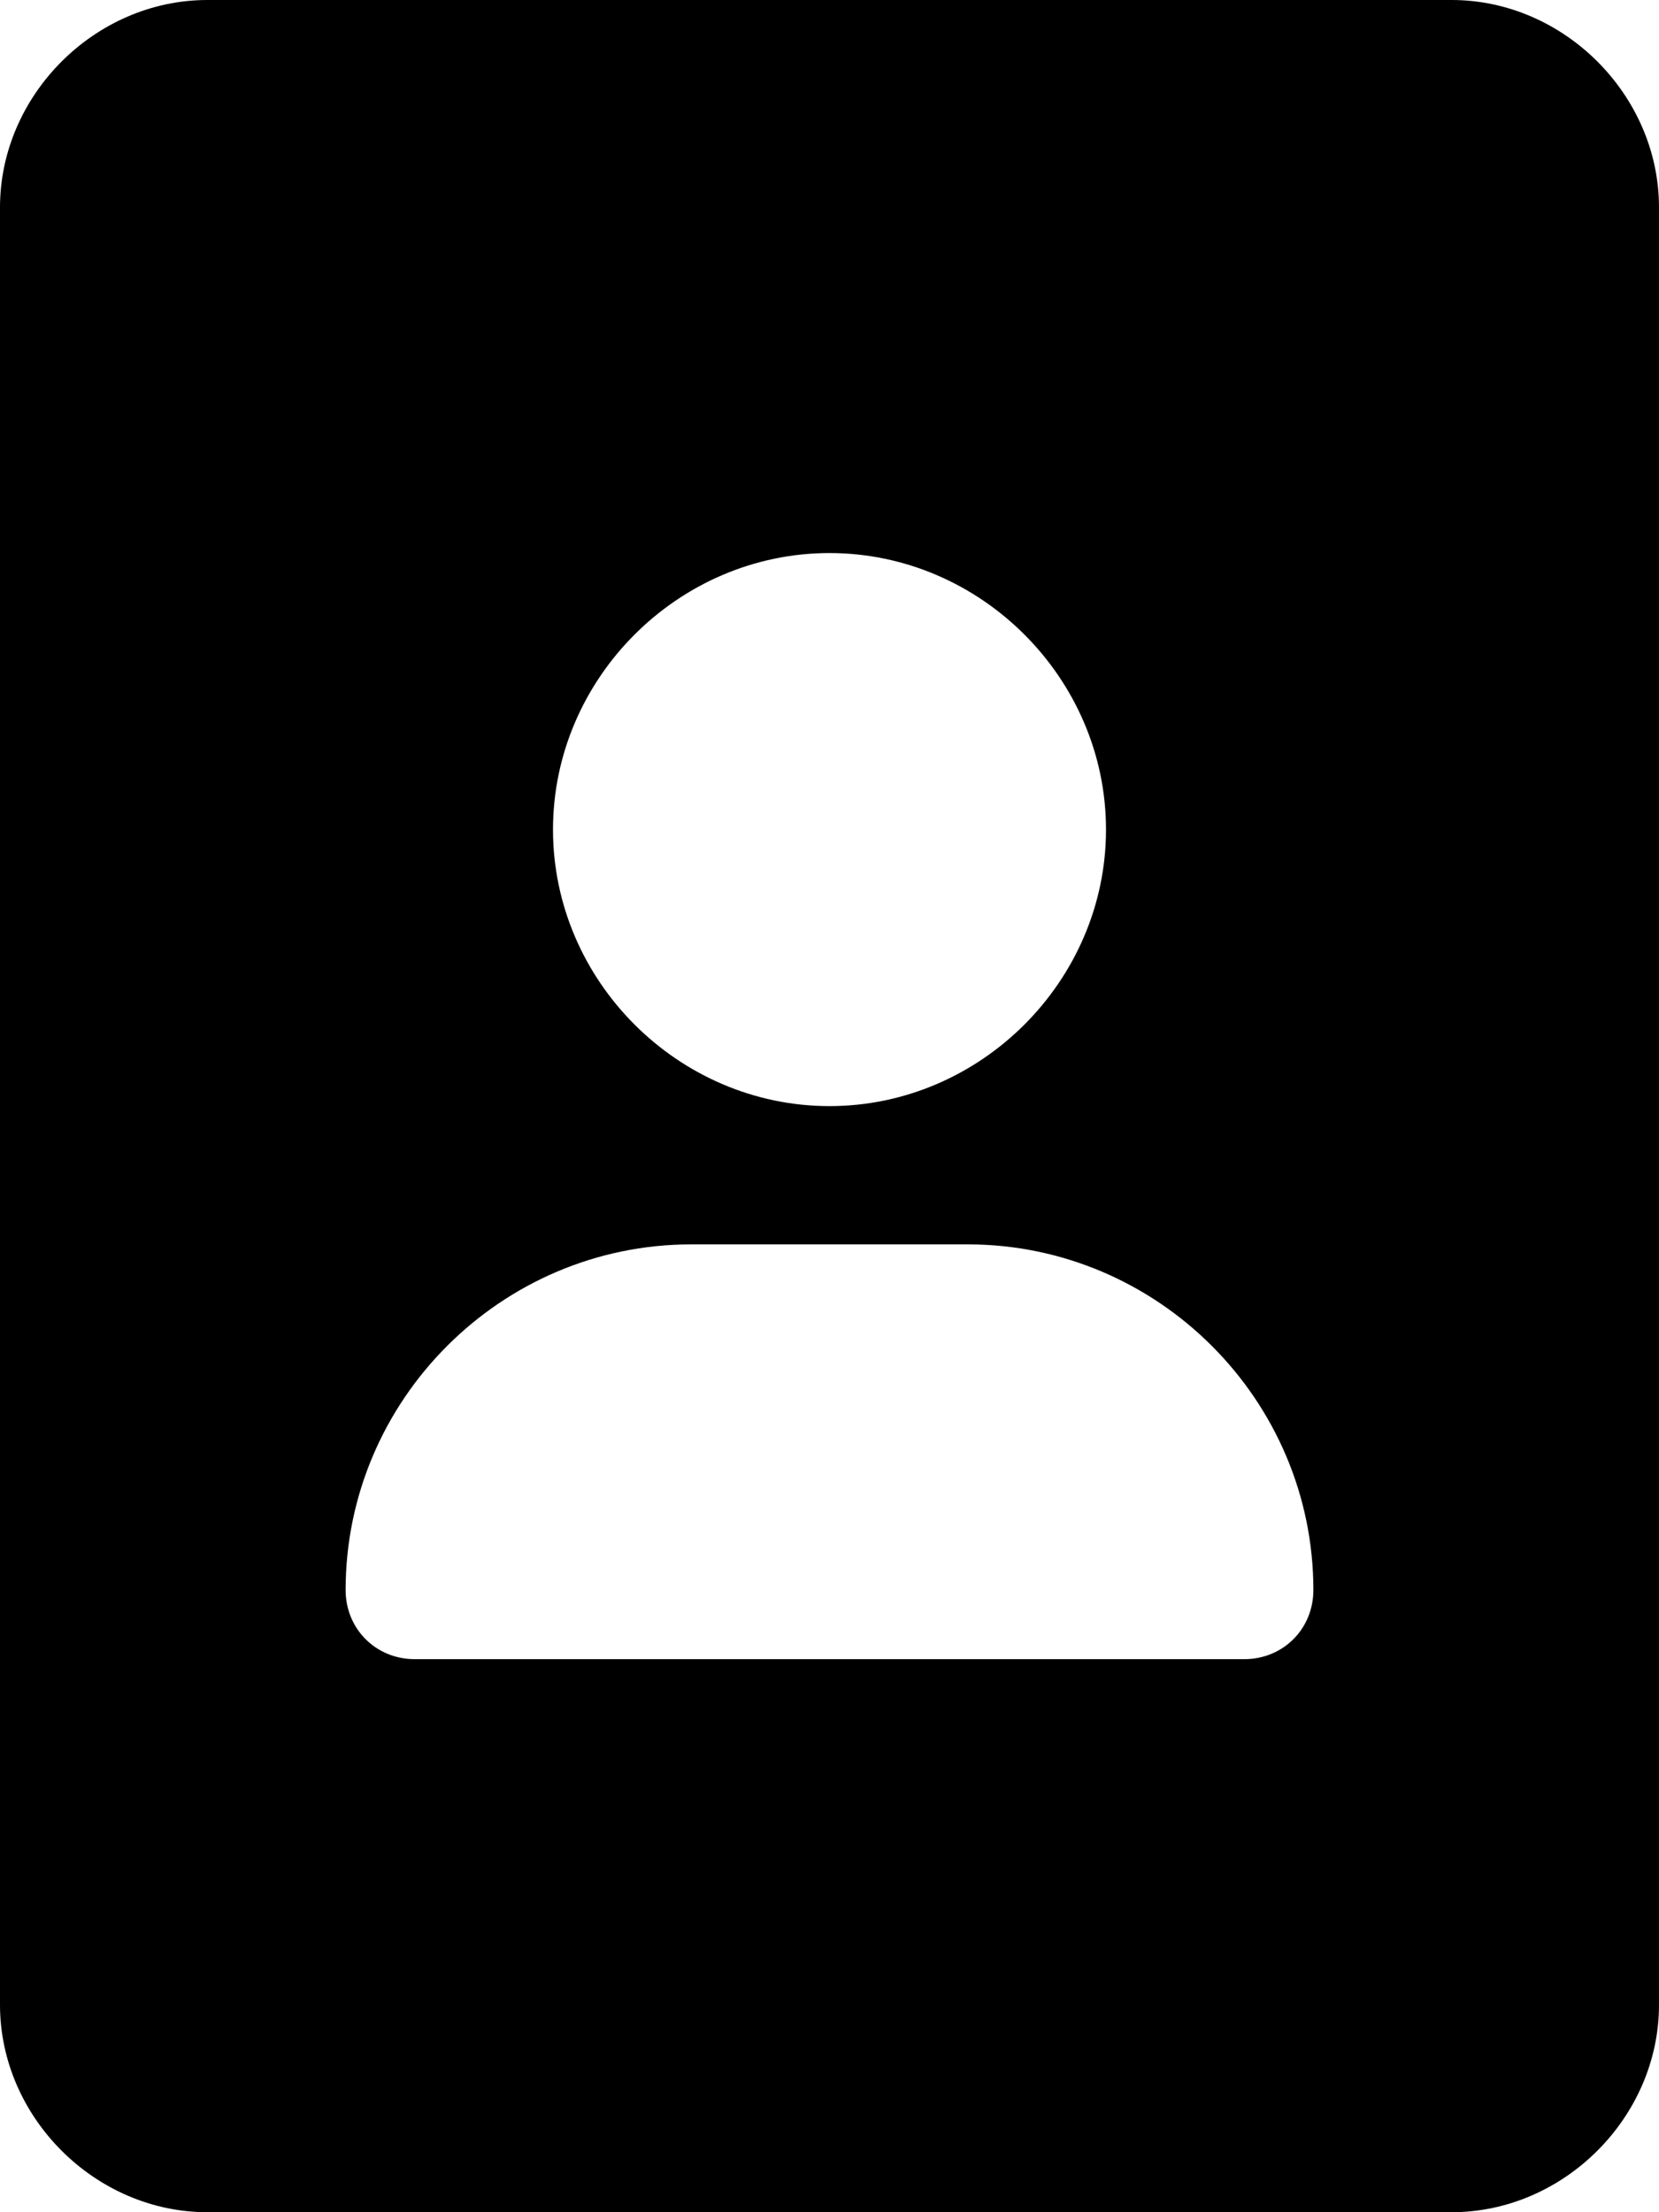 <svg xmlns="http://www.w3.org/2000/svg" viewBox="0 0 384 512"><!-- Font Awesome Pro 6.0.0-alpha1 by @fontawesome - https://fontawesome.com License - https://fontawesome.com/license (Commercial License) --><path d="M336 0H48C22 0 0 22 0 48V464C0 490 22 512 48 512H336C362 512 384 490 384 464V48C384 22 362 0 336 0ZM192 128C227 128 256 157 256 192S227 256 192 256S128 227 128 192S157 128 192 128ZM288 384H96C87 384 80 377 80 368C80 324 116 288 160 288H224C268 288 304 324 304 368C304 377 297 384 288 384Z"/></svg>